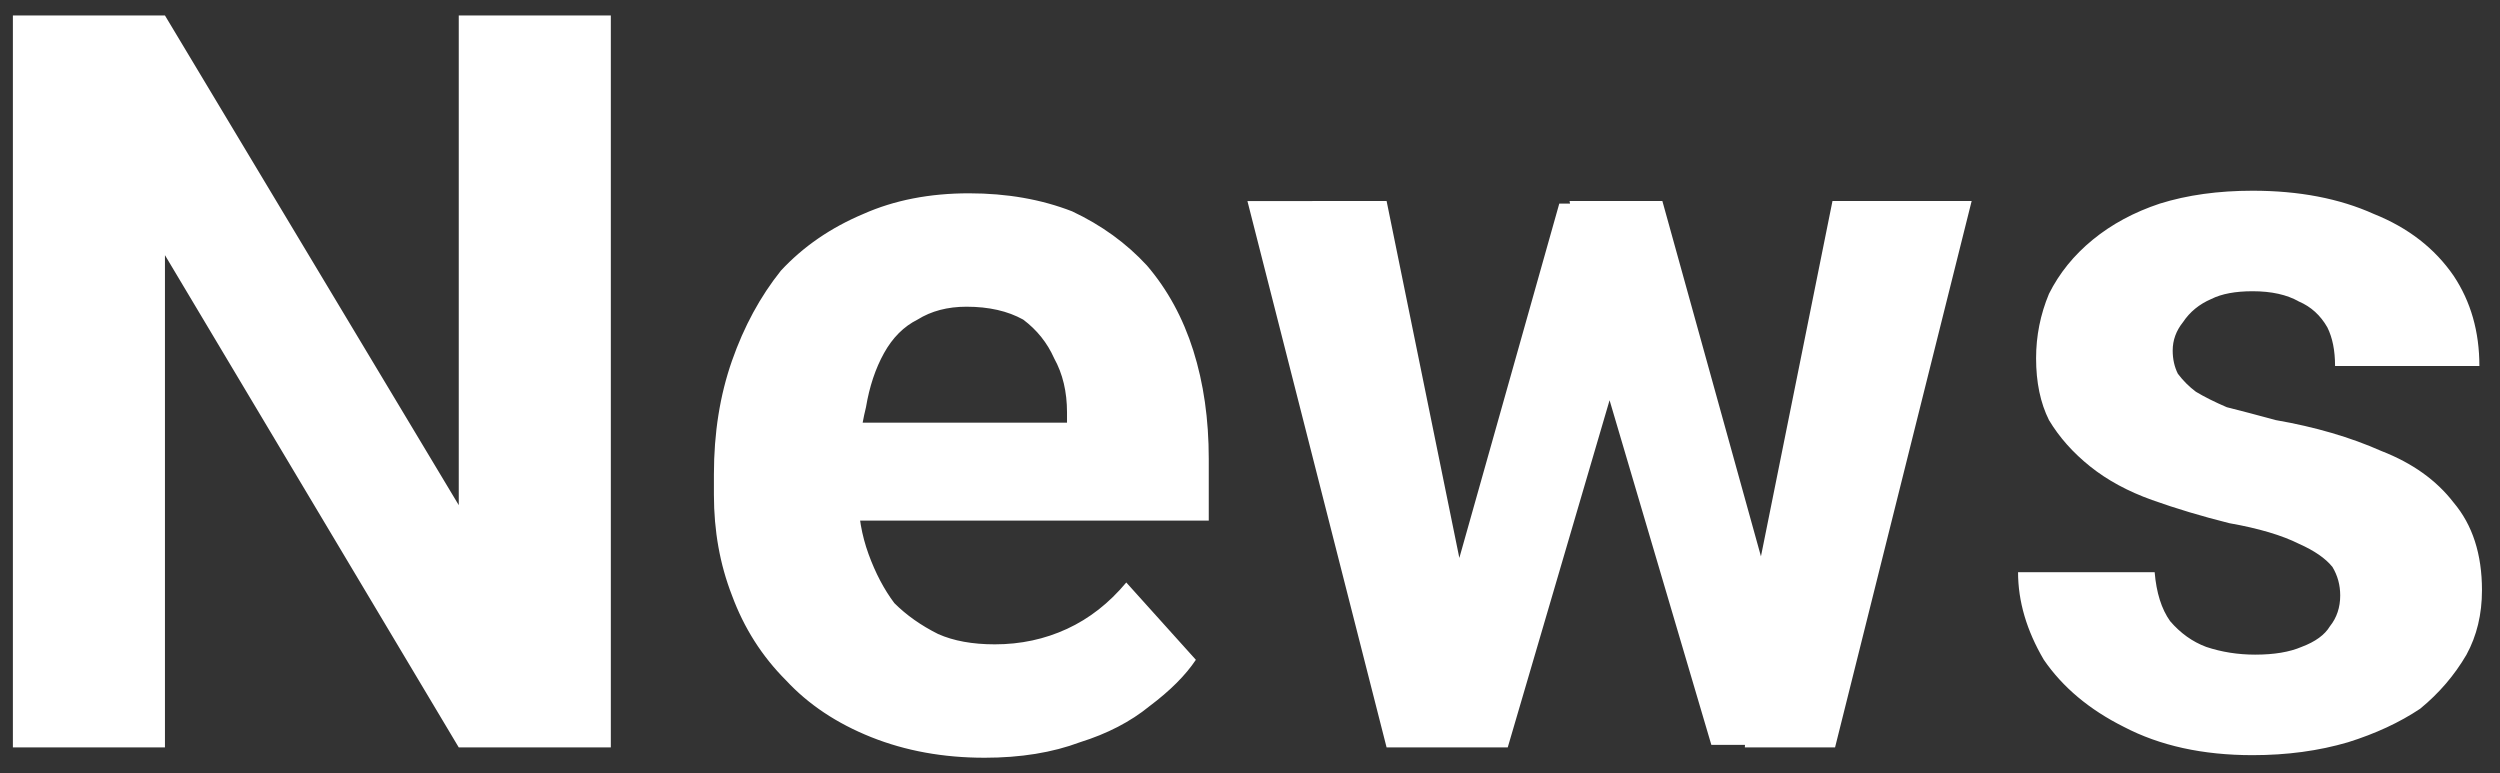 <svg version="1.2" xmlns="http://www.w3.org/2000/svg" viewBox="0 0 97 30" width="97" height="30">
	<rect x="0" y="0" width="97" height="30" fill="#333333" stroke="none"/>
	<title>logo-svg</title>
	<style>
		.s0 { fill: #ffffff } 
	</style>
	<path id="Layer" class="s0" d="m23.7 0.6v28.4h-5.9l-11.4-19.1v19.1h-5.9v-28.4h5.9l11.4 19v-19zm14.5 28.8q-2.4 0-4.4-0.8-2-0.8-3.3-2.2-1.4-1.4-2.1-3.3-0.7-1.8-0.7-3.9v-0.8q0-2.4 0.7-4.4 0.7-2 1.9-3.5 1.3-1.4 3.2-2.2 1.8-0.8 4.1-0.8 2.2 0 4 0.7 1.7 0.8 2.9 2.1 1.2 1.4 1.8 3.3 0.6 1.9 0.6 4.2v2.4h-16.8v-3.8h11.3v-0.4q0-1.2-0.5-2.1-0.4-0.9-1.2-1.5-0.9-0.5-2.2-0.5-1.1 0-1.9 0.5-0.8 0.4-1.3 1.3-0.5 0.9-0.7 2.1-0.3 1.2-0.3 2.6v0.8q0 1.2 0.4 2.3 0.4 1.1 1 1.9 0.7 0.7 1.7 1.2 0.9 0.4 2.2 0.4 1.5 0 2.8-0.6 1.3-0.6 2.3-1.8l2.7 3q-0.6 0.9-1.8 1.8-1.1 0.9-2.7 1.4-1.6 0.6-3.7 0.6zm17.9-5.9l4.4-15.6h3.6l-1.2 6.1-4.4 15h-2.9zm-2.3-15.7l3.2 15.7 0.3 5.5h-3.5l-5.4-21.2zm14.2 15.4l3.1-15.4h5.4l-5.3 21.2h-3.5zm-3.5-15.4l4.3 15.5 0.6 5.6h-3l-4.4-14.9-1.1-6.2zm26.3 15.3q0-0.6-0.3-1.1-0.4-0.5-1.3-0.9-1-0.5-2.7-0.8-1.6-0.4-3-0.9-1.4-0.5-2.4-1.3-1-0.8-1.6-1.8-0.5-1-0.5-2.4 0-1.3 0.5-2.5 0.6-1.2 1.7-2.1 1.1-0.9 2.6-1.4 1.6-0.5 3.6-0.5 2.7 0 4.7 0.9 2 0.8 3.1 2.4 1 1.5 1 3.5h-5.6q0-0.9-0.3-1.5-0.4-0.7-1.1-1-0.7-0.4-1.8-0.4-1 0-1.6 0.3-0.7 0.3-1.1 0.9-0.4 0.5-0.4 1.1 0 0.5 0.2 0.9 0.3 0.4 0.7 0.7 0.5 0.3 1.2 0.6 0.8 0.2 1.9 0.5 2.3 0.4 4.1 1.2 1.8 0.7 2.8 2 1.1 1.3 1.1 3.4 0 1.4-0.6 2.5-0.7 1.2-1.8 2.1-1.2 0.8-2.8 1.3-1.7 0.5-3.7 0.5-2.9 0-5-1.1-2-1-3.1-2.6-1-1.7-1-3.4h5.3q0.1 1.2 0.6 1.9 0.6 0.7 1.4 1 0.9 0.3 1.9 0.3 1.1 0 1.8-0.3 0.8-0.3 1.1-0.8 0.4-0.5 0.4-1.2z"/>
</svg>